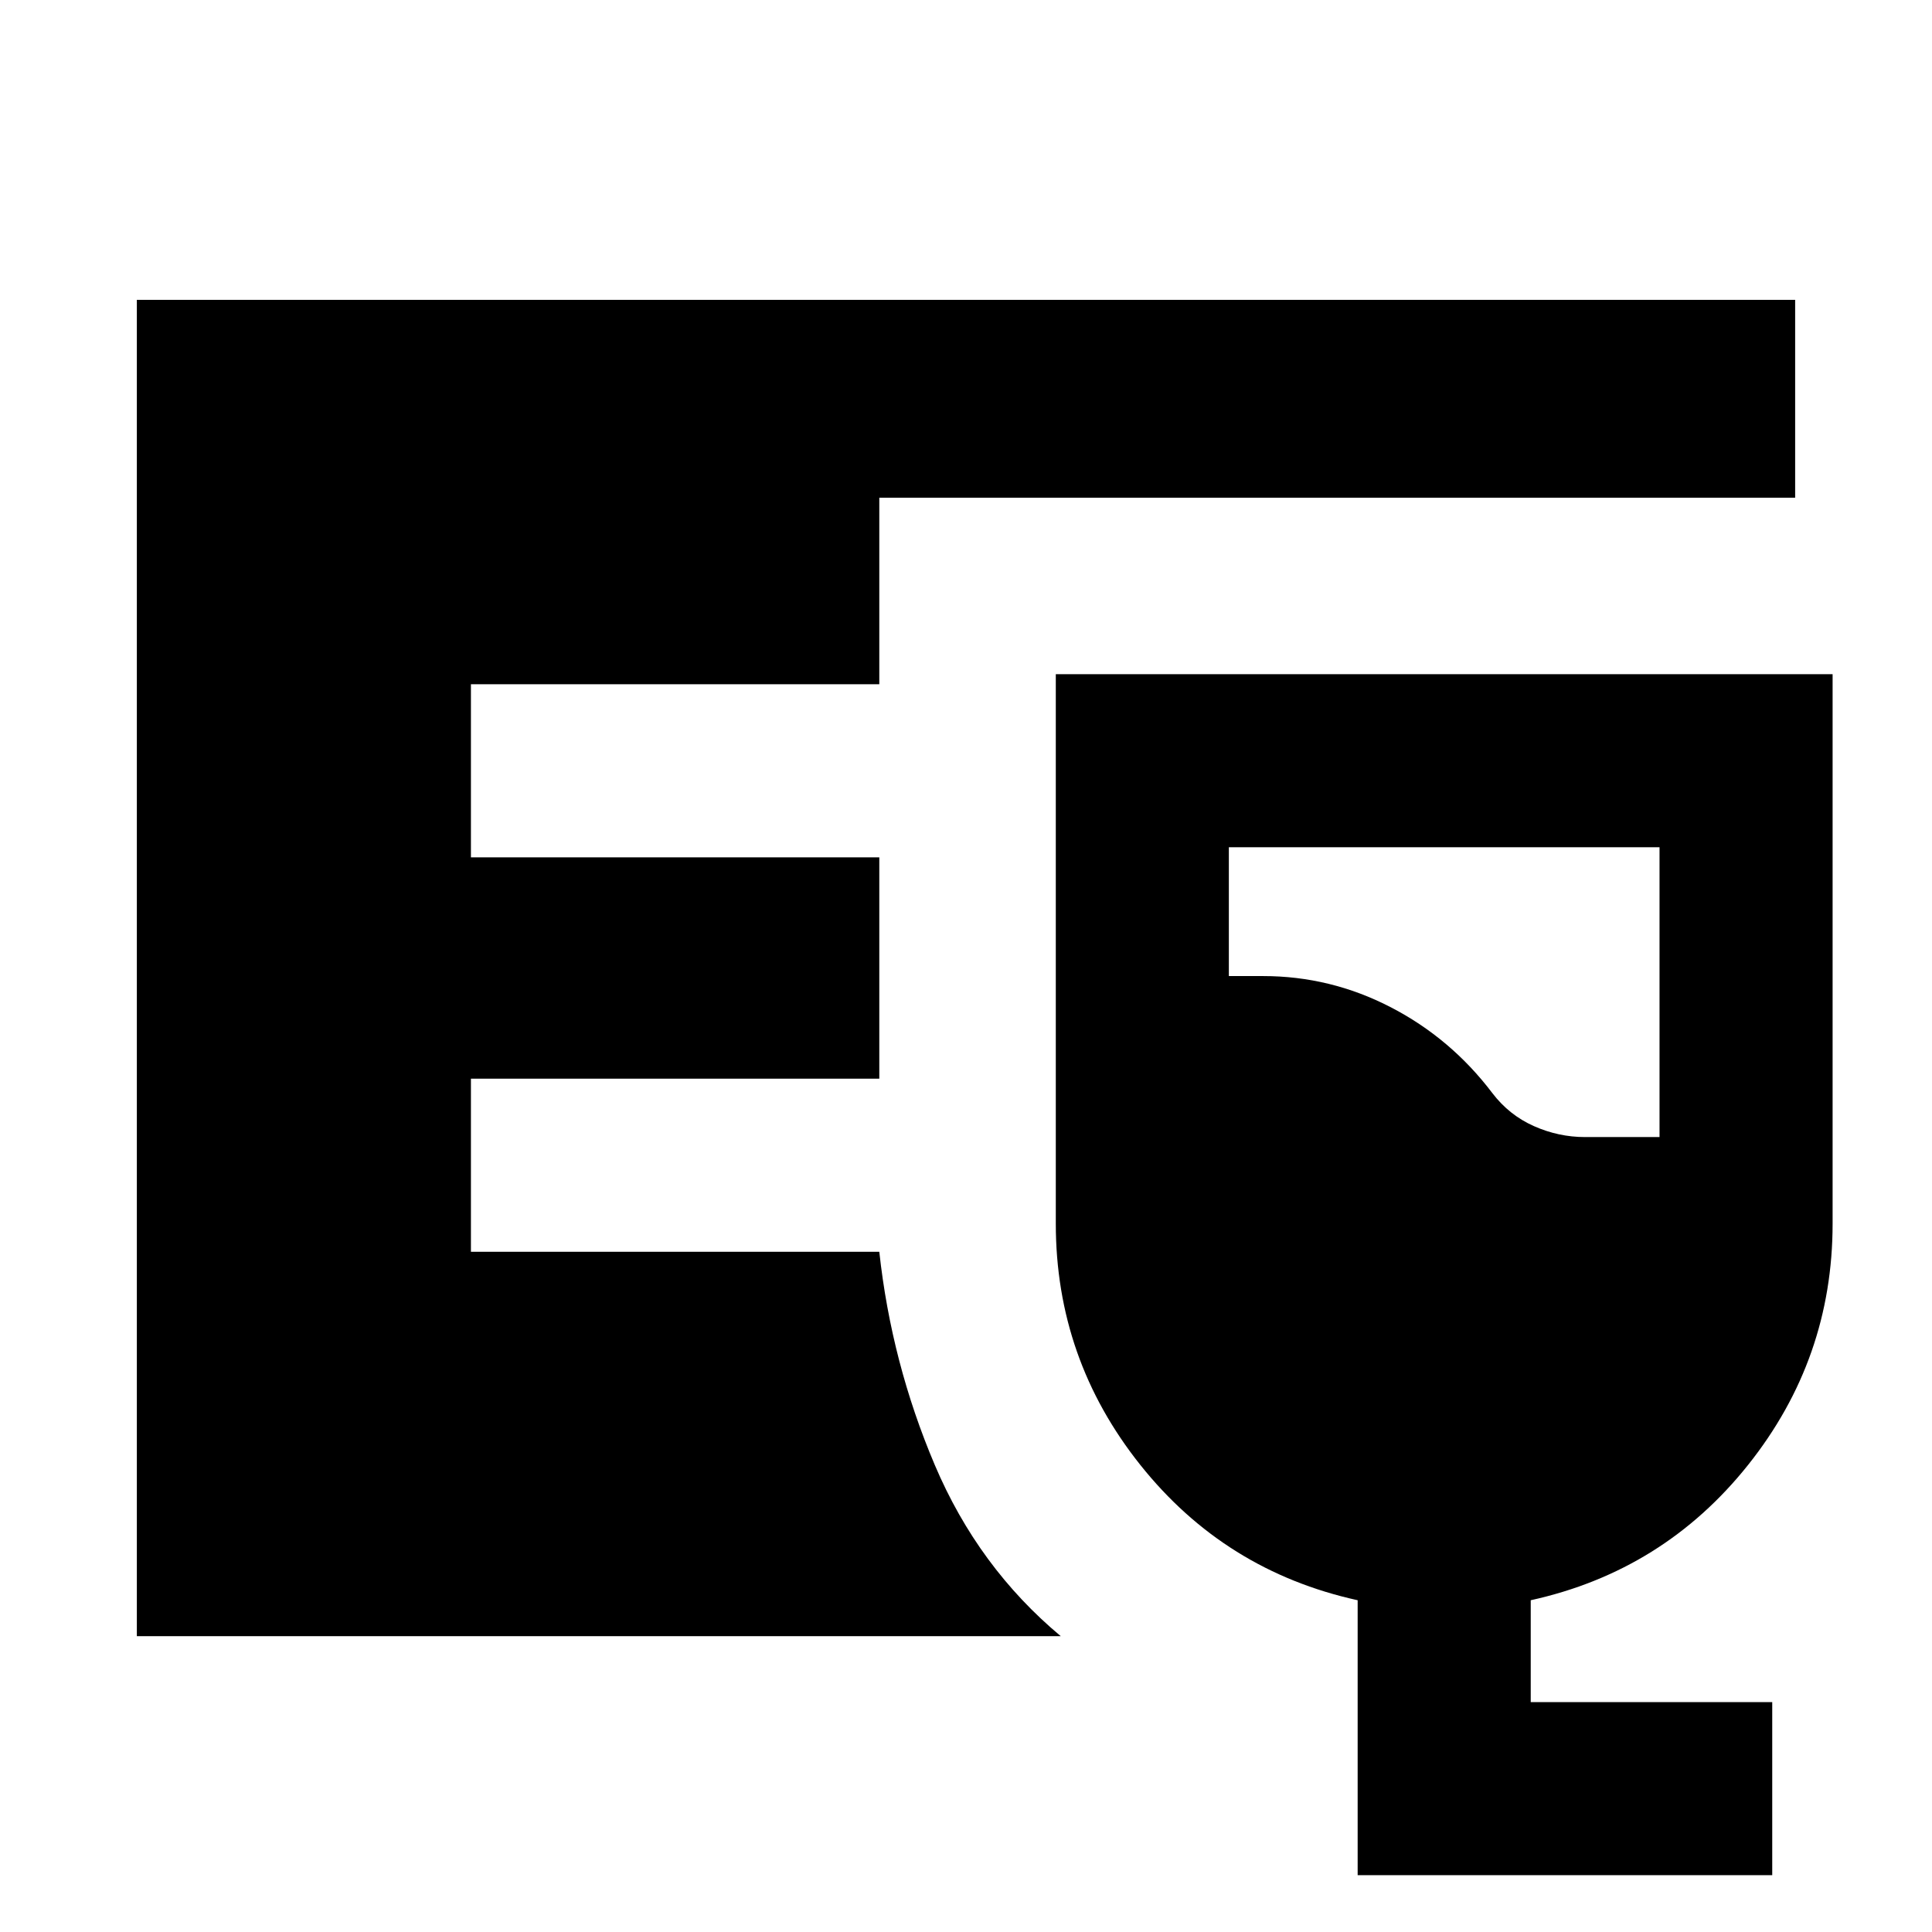 <svg xmlns="http://www.w3.org/2000/svg" height="24" viewBox="0 -960 960 960" width="24"><path d="M68-147v-664h824v98.31H436.92V-620H234v86h202.92v110H234v86h202.92q6 55.15 27.58 105.96 21.58 50.81 62.58 85.04H68ZM674.61-28.23v-136.62q-65.99-14.54-107.99-67.23-42-52.69-42-119.92v-273h385.99v273q0 67.23-42 119.92t-108 67.23v50.62h120v86h-206Zm113-366.77h37v-144h-214v64h17q33.47 0 63.38 15.45 29.91 15.46 50.55 42.7 8.34 10.93 20.61 16.39 12.26 5.46 25.46 5.46Z"/></svg>